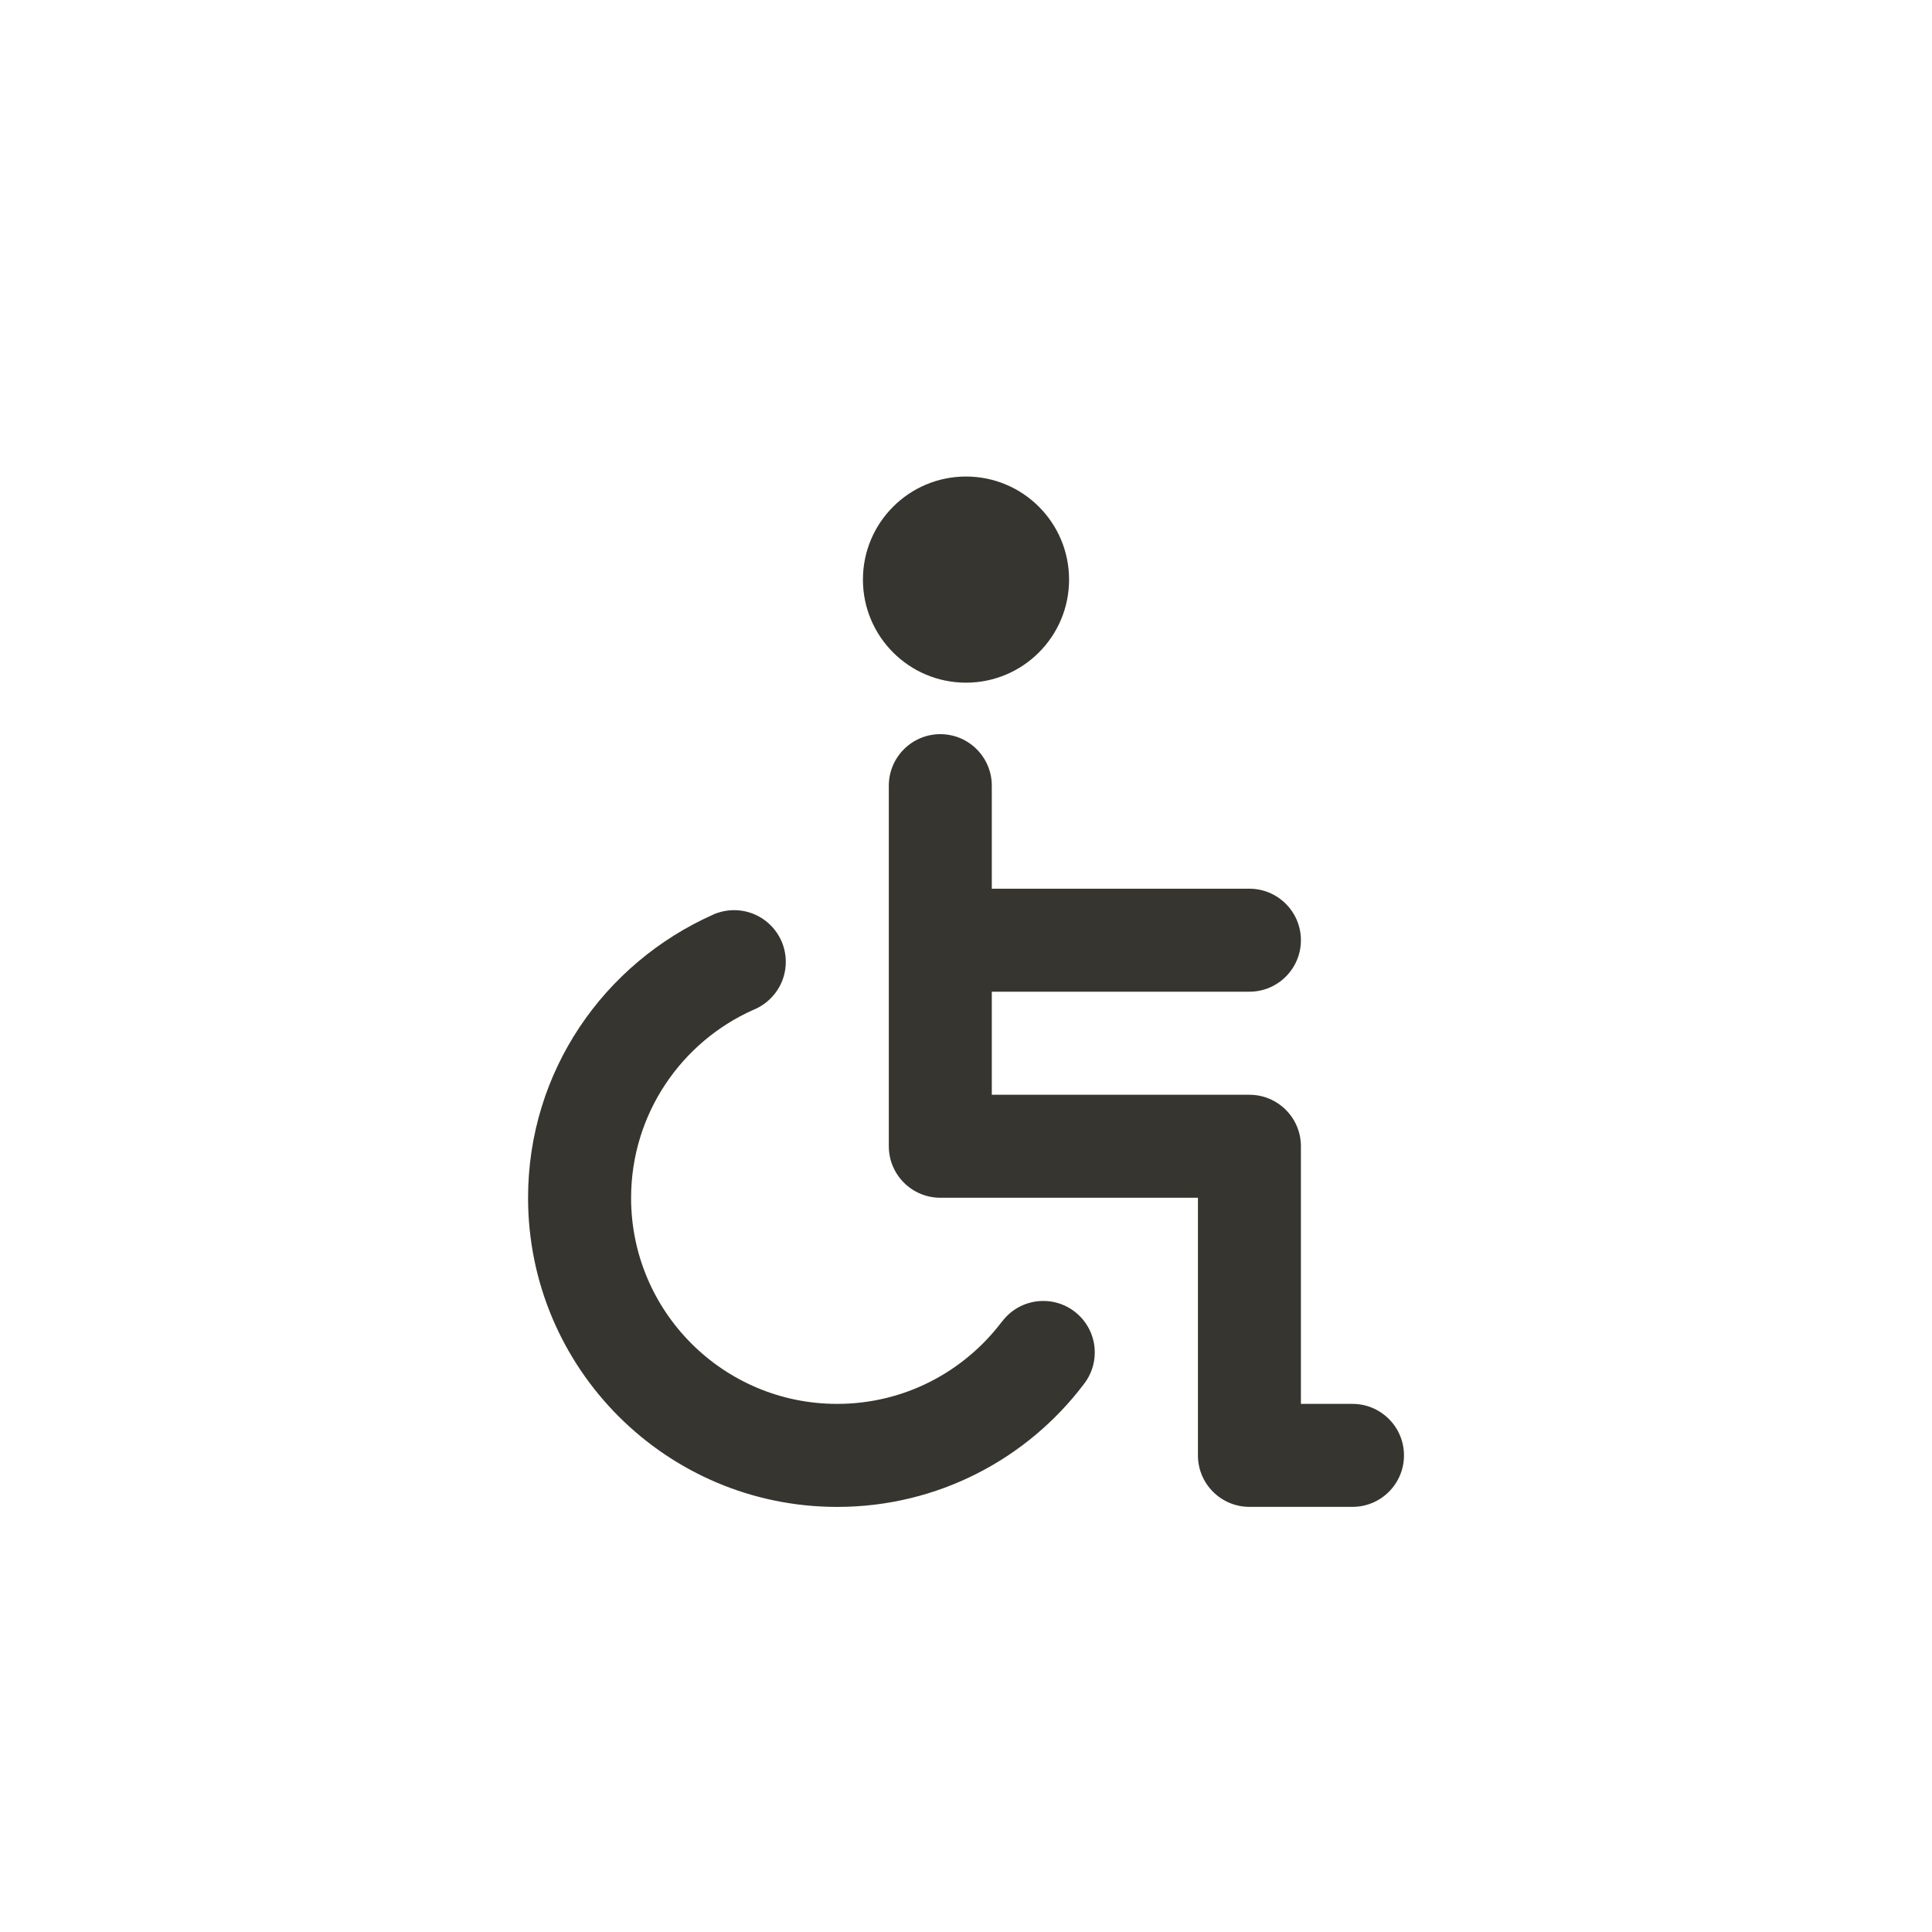 <!-- Generated by IcoMoon.io -->
<svg version="1.1" xmlns="http://www.w3.org/2000/svg" width="40" height="40" viewBox="0 0 40 40">
<title>ul-wheelchair</title>
<path fill="#37352f" d="M20 14.134c1.178 0 2.134-0.955 2.134-2.134s-0.955-2.134-2.134-2.134c-1.178 0-2.134 0.955-2.134 2.134v0c0 1.178 0.955 2.134 2.134 2.134v0zM28 29.066h-1.066v-5.334c0-0.589-0.478-1.066-1.066-1.066v0h-5.334v-2.134h5.334c0.589 0 1.066-0.478 1.066-1.066s-0.478-1.066-1.066-1.066v0h-5.334v-2.134c0-0.589-0.478-1.066-1.066-1.066s-1.066 0.478-1.066 1.066v0 7.466c0 0.589 0.478 1.066 1.066 1.066v0h5.334v5.334c0 0.589 0.478 1.066 1.066 1.066v0h2.134c0.589 0 1.066-0.478 1.066-1.066s-0.478-1.066-1.066-1.066v0zM20.746 27.36c-0.786 1.041-2.022 1.706-3.414 1.706-2.357 0-4.266-1.91-4.266-4.266v0c0.002-1.737 1.042-3.23 2.533-3.893l0.027-0.011c0.382-0.169 0.643-0.545 0.643-0.982 0-0.591-0.479-1.070-1.070-1.070-0.154 0-0.301 0.033-0.434 0.091l0.007-0.002c-2.278 1.013-3.839 3.257-3.839 5.866 0 3.534 2.866 6.4 6.4 6.4 2.086 0 3.939-0.998 5.107-2.542l0.012-0.016c0.133-0.176 0.214-0.398 0.214-0.64 0-0.589-0.478-1.066-1.066-1.066-0.348 0-0.657 0.166-0.851 0.424l-0.002 0.002z"></path>
</svg>
